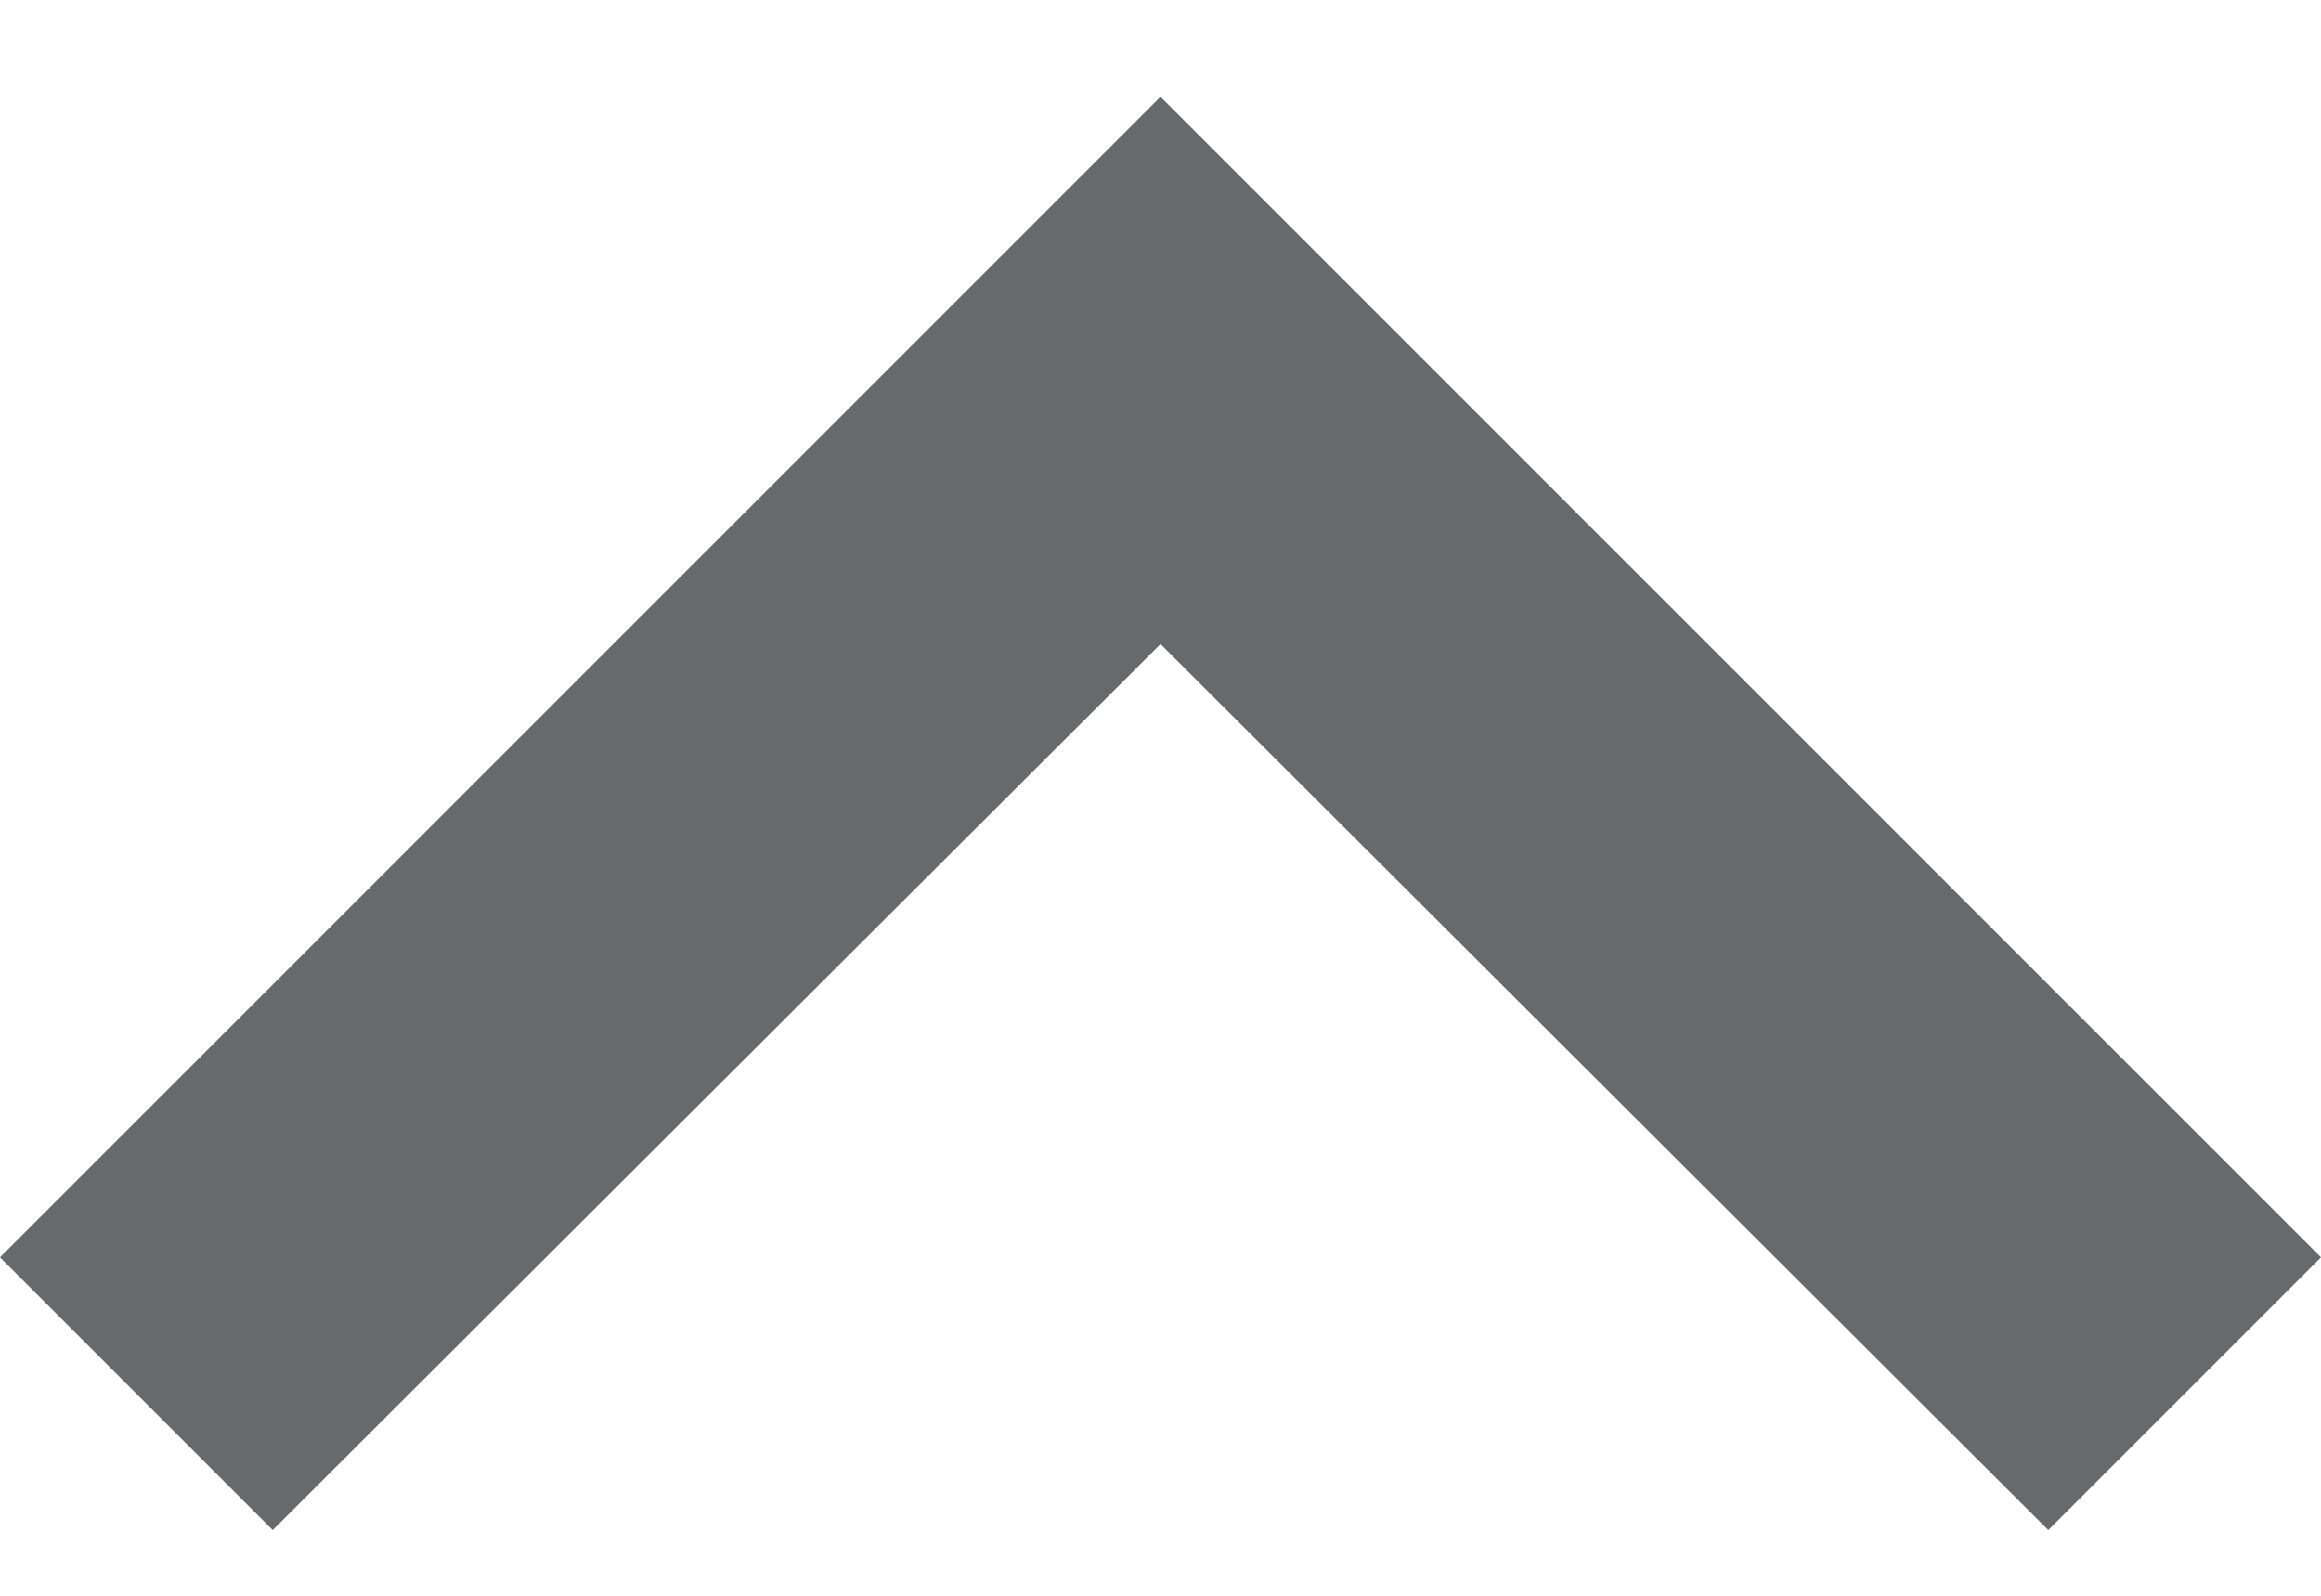 <svg width="16" height="11" viewBox="0 0 16 11" fill="none" xmlns="http://www.w3.org/2000/svg">
<path d="M1.88 10.547L8 4.44L14.12 10.547L16 8.667L8 0.667L0 8.667L1.88 10.547Z" fill="#68696B"/>
</svg>
